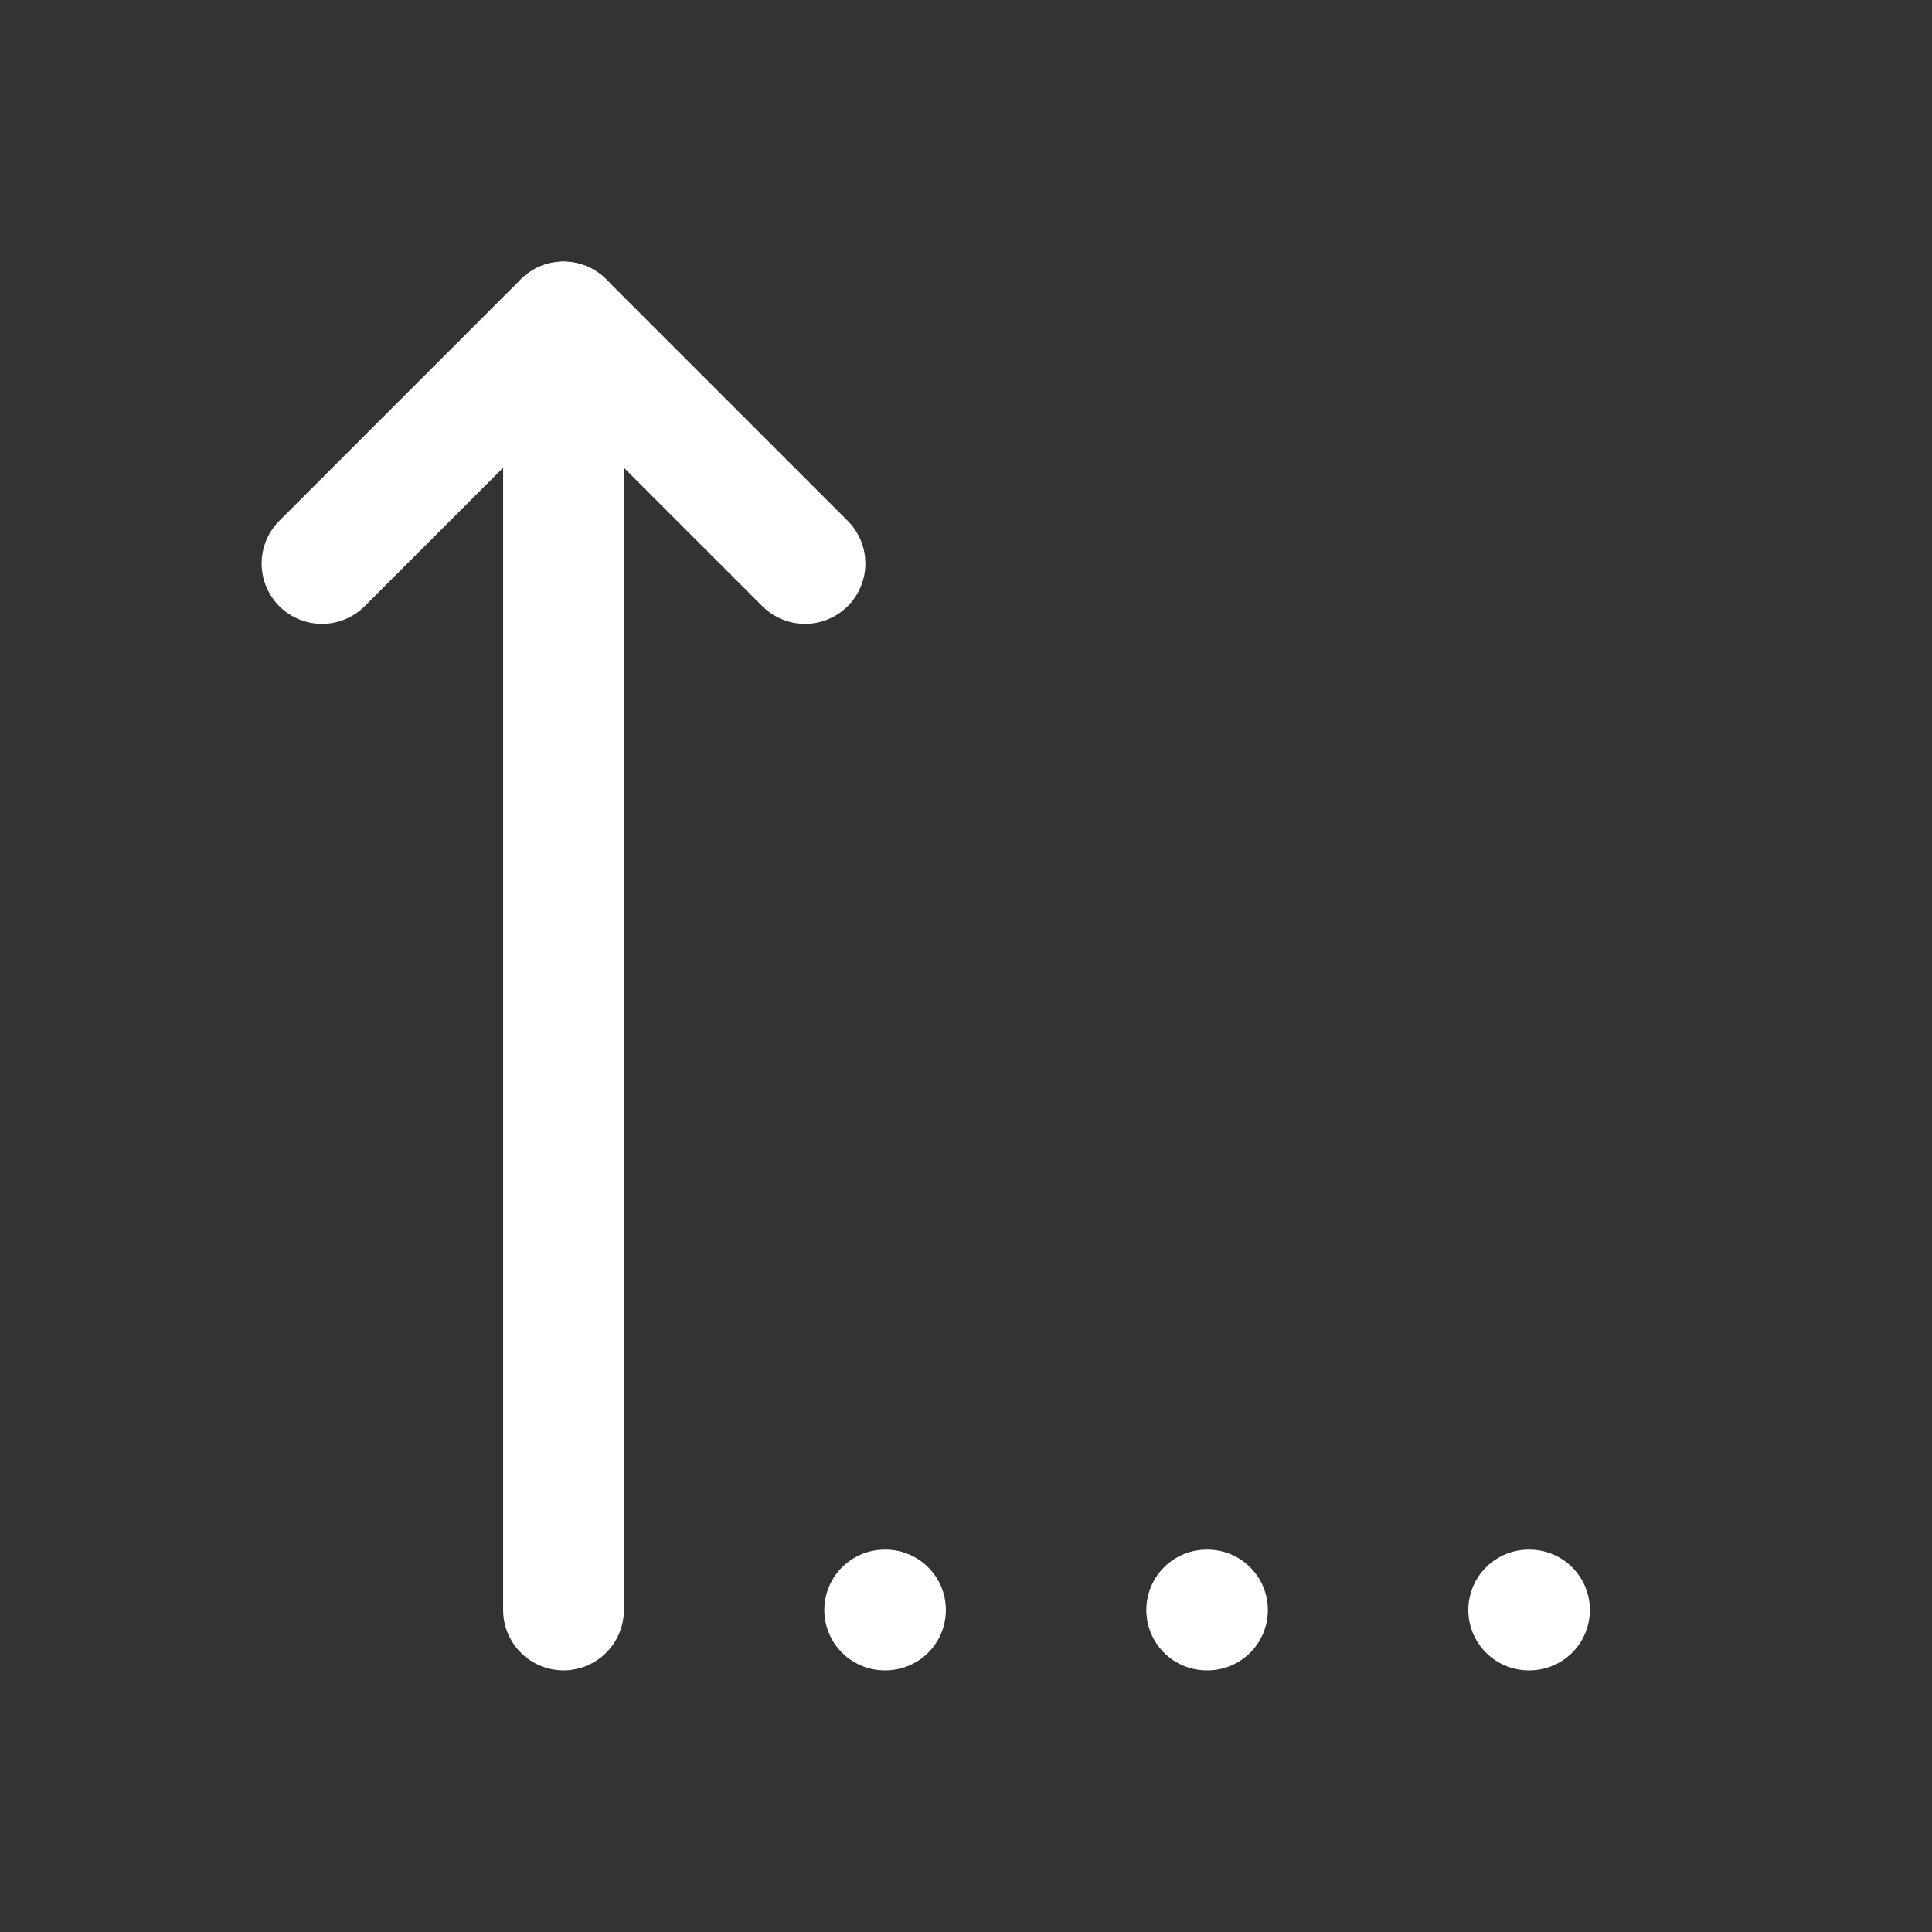 <svg xmlns="http://www.w3.org/2000/svg" class="icon icon-tabler icon-tabler-axis-y" width="24" height="24" viewBox="0 0 24 24" stroke-width="1.5" stroke="#ffffff" fill="none" stroke-linecap="round" stroke-linejoin="round"><rect x="0" y="0" width="24" height="24" fill="#333333" stroke="none"/>  <path stroke="none" d="M0 0h24v24H0z" fill="none"/>  <path d="M11 20h-.01" />  <path d="M15 20h-.01" />  <path d="M19 20h-.01" />  <path d="M4 7l3 -3l3 3" />  <path d="M7 20v-16" /></svg>